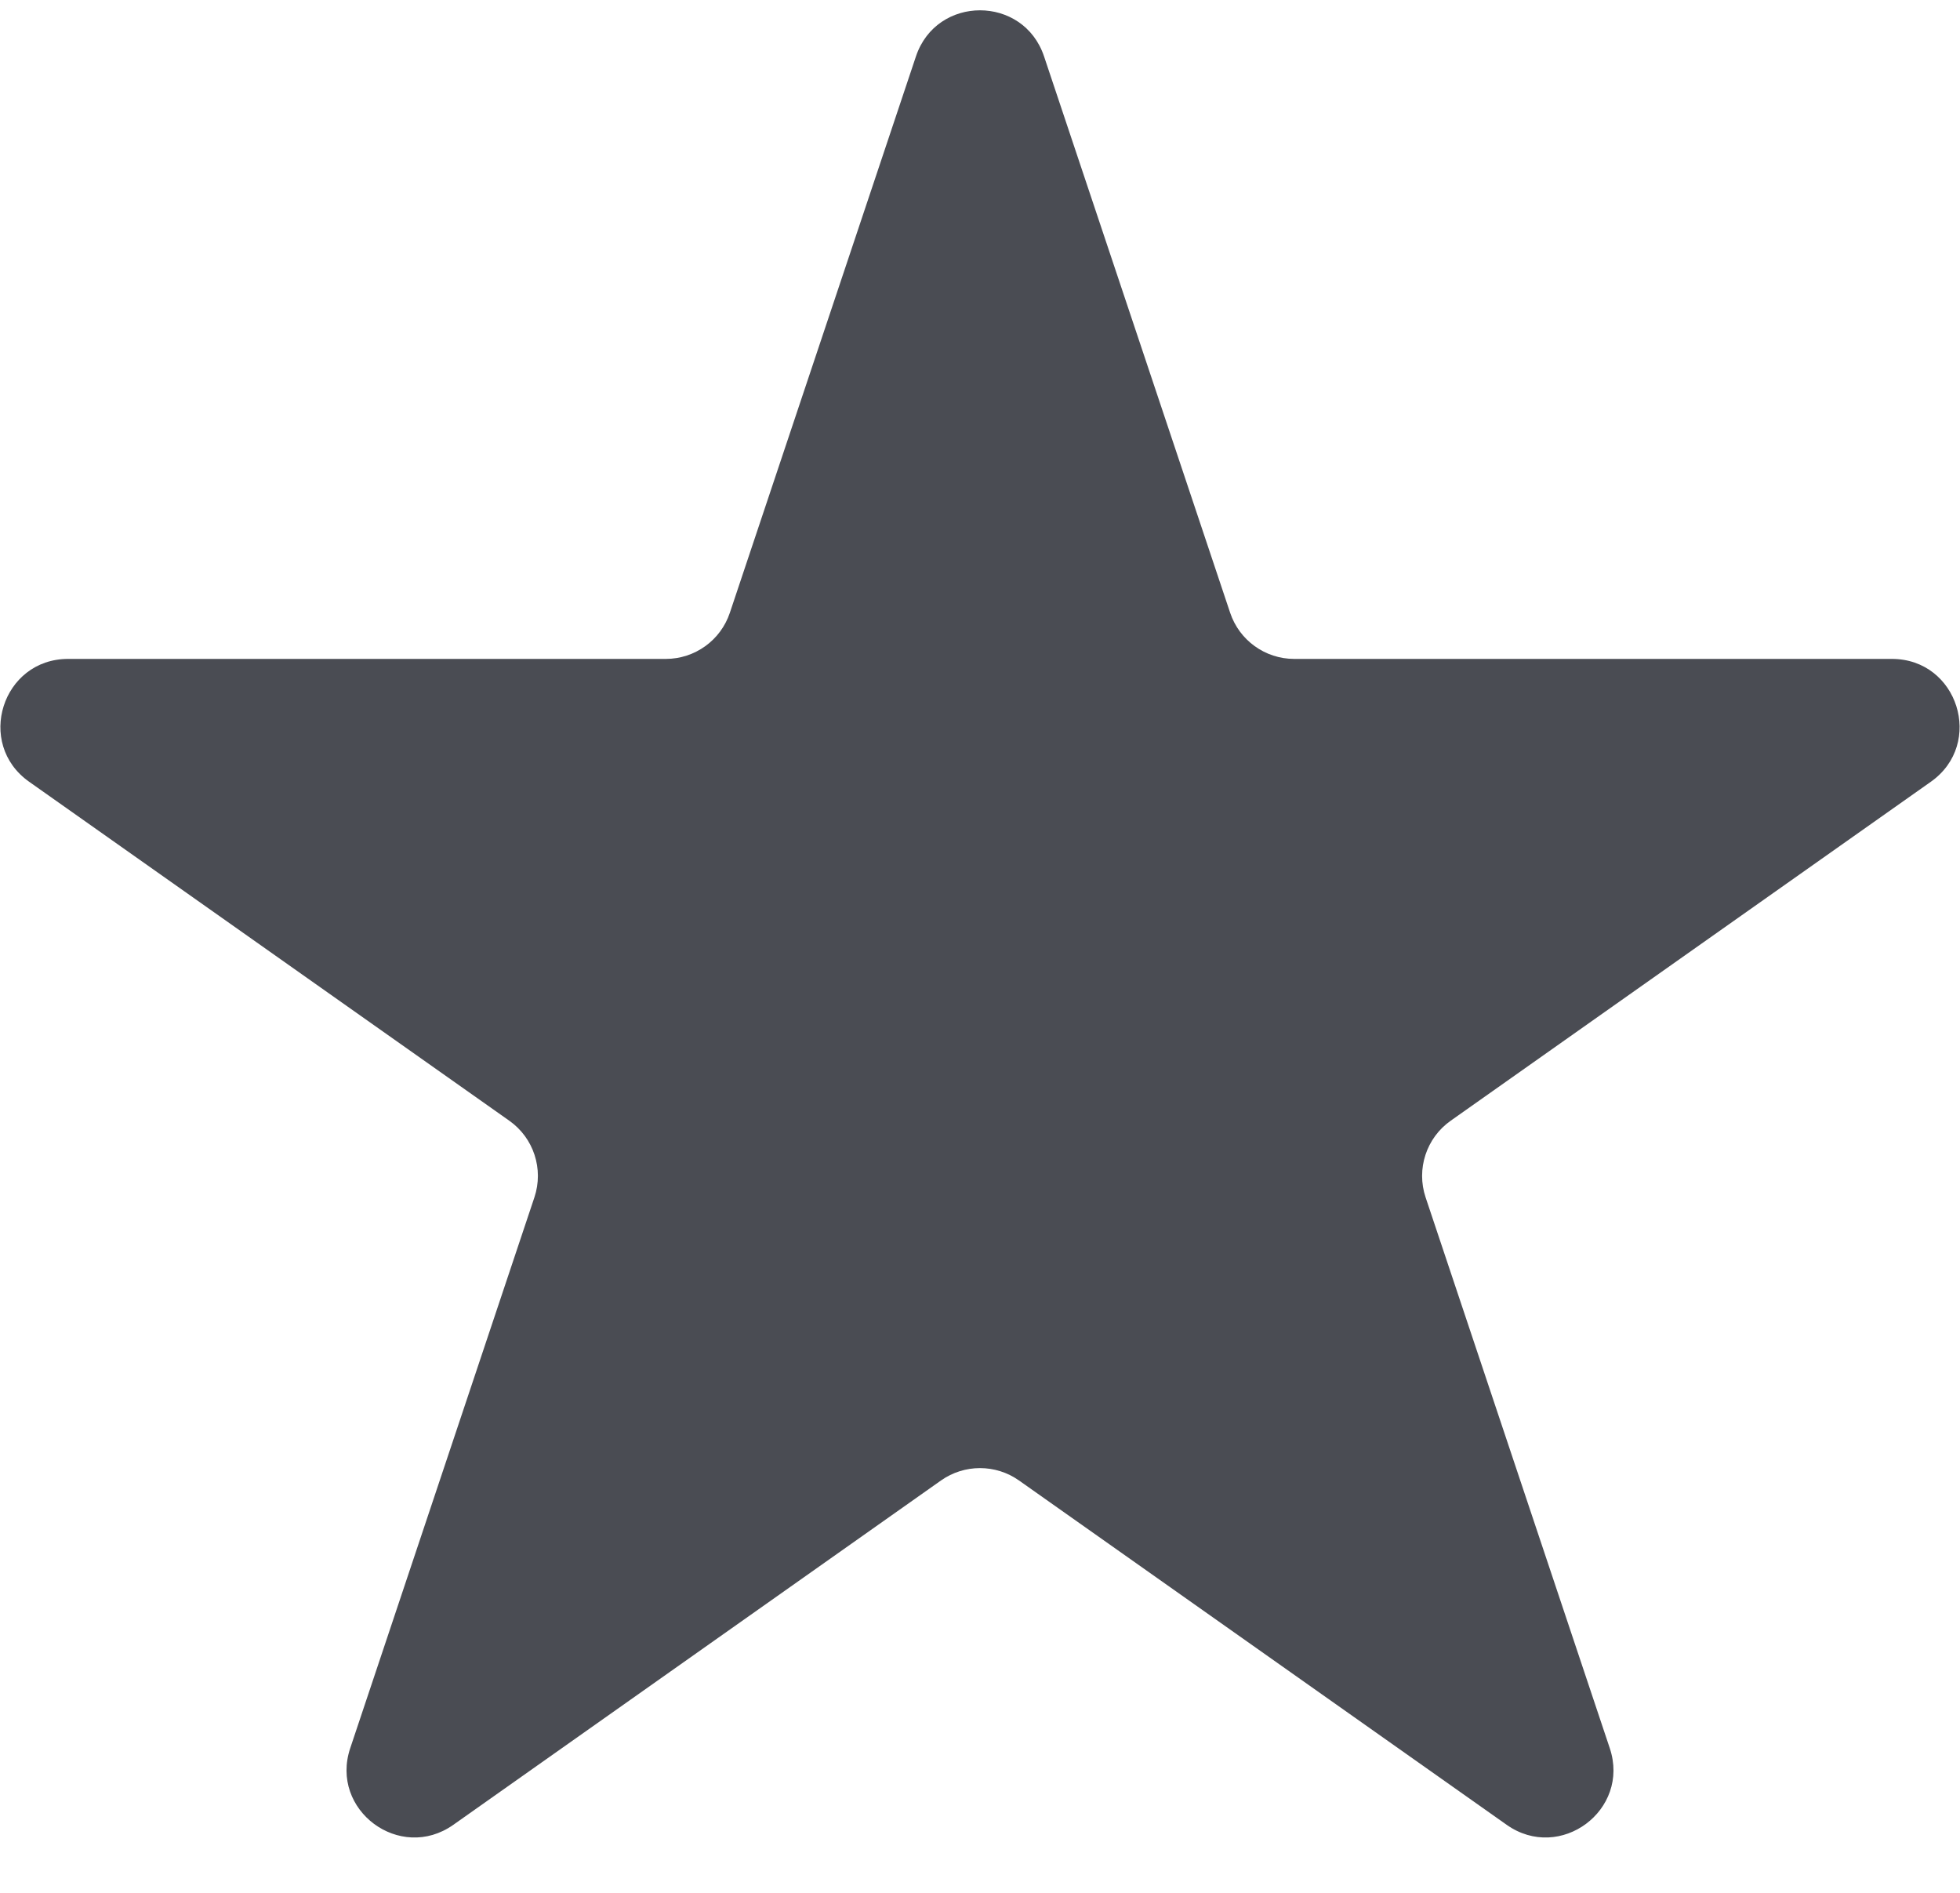 <svg width="29" height="28" viewBox="0 0 29 28" fill="none" xmlns="http://www.w3.org/2000/svg">
<path d="M13.552 0.835C13.856 -0.075 15.144 -0.075 15.448 0.835L18.201 9.064C18.337 9.472 18.719 9.747 19.149 9.747L27.992 9.747C28.968 9.747 29.366 11.001 28.569 11.564L21.465 16.578C21.104 16.832 20.953 17.293 21.093 17.712L23.818 25.86C24.125 26.776 23.083 27.551 22.293 26.994L15.077 21.9C14.731 21.656 14.269 21.656 13.923 21.9L6.707 26.994C5.917 27.551 4.875 26.776 5.182 25.86L7.907 17.712C8.047 17.293 7.896 16.832 7.535 16.578L0.431 11.564C-0.366 11.001 0.032 9.747 1.008 9.747L9.851 9.747C10.281 9.747 10.663 9.472 10.799 9.064L13.552 0.835Z" fill="#4A4C53"/>
</svg>
